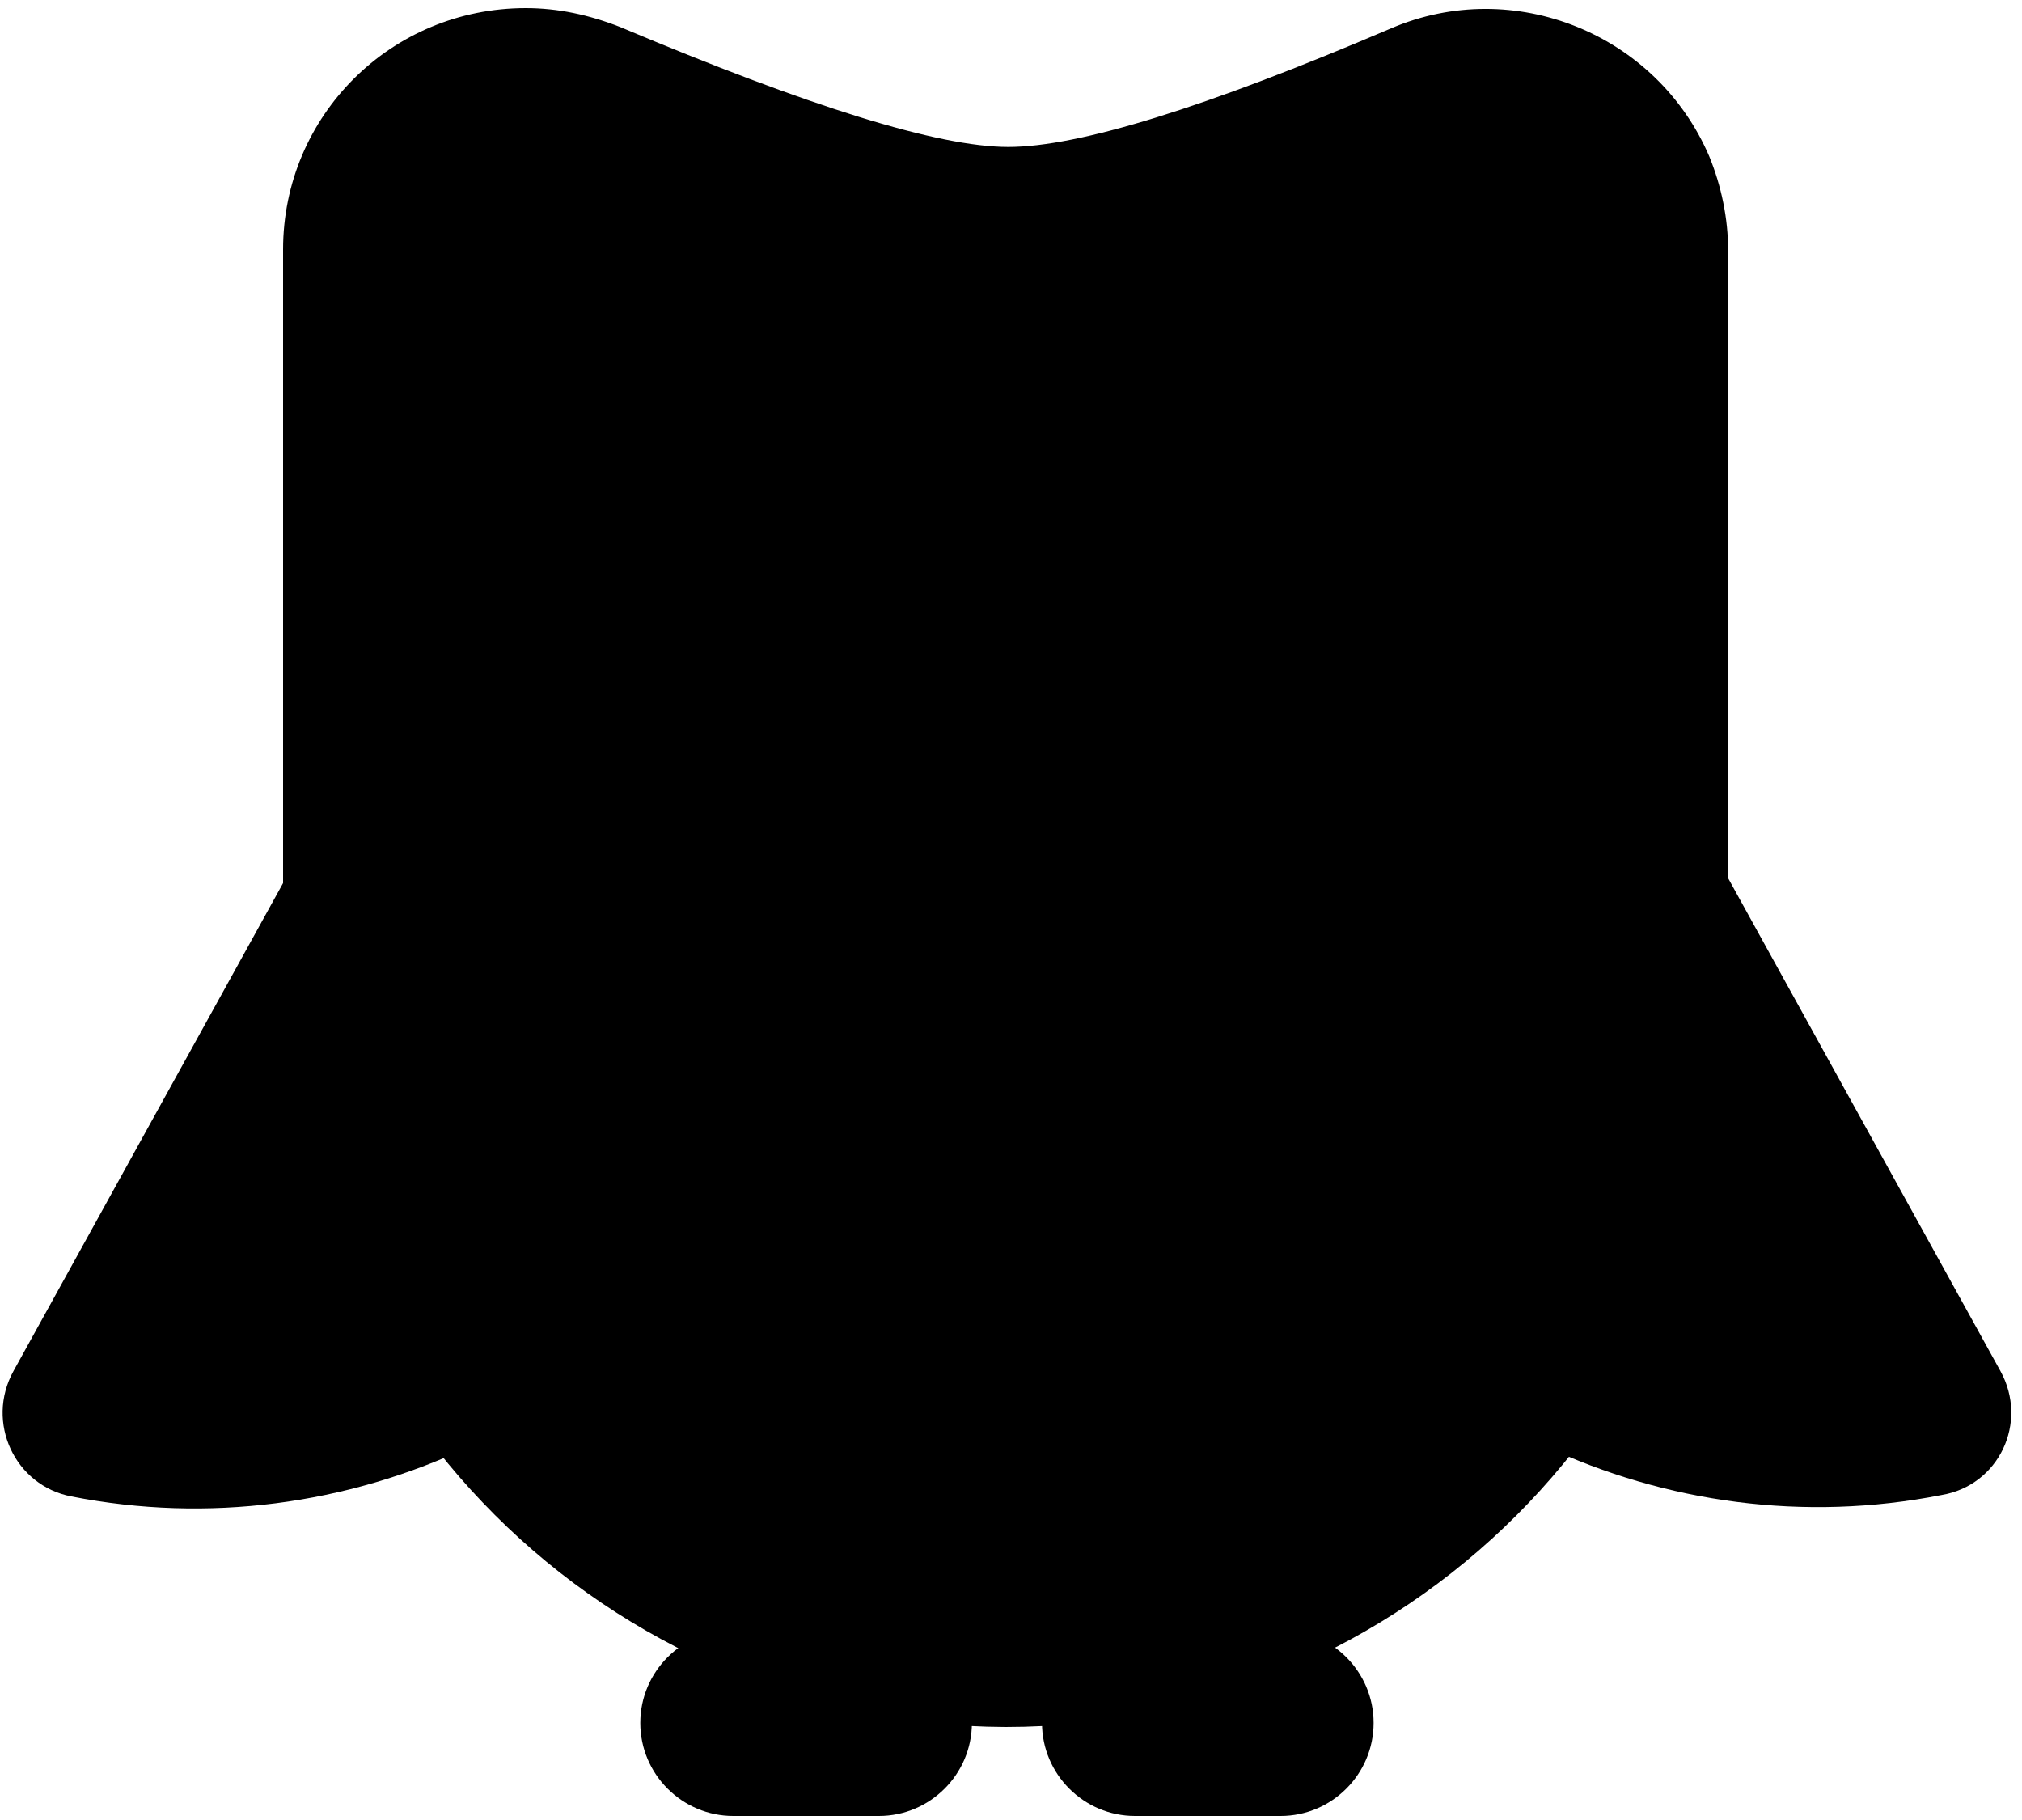 <?xml version="1.0" encoding="utf-8"?><svg version="1.1" id="duo" xmlns="http://www.w3.org/2000/svg" xmlns:xlink="http://www.w3.org/1999/xlink" x="0px" y="0px" viewBox="0 0 150 135" style="enable-background:new 0 0 150 135" xml:space="preserve"><style type="text/css">.st0{fill-rule:evenodd;clip-rule:evenodd;fill:#F49000;} .st1{fill:#58CC02;} .st2{fill-rule:evenodd;clip-rule:evenodd;fill:#58CC02;} .st3{fill:#89E219;} .st4{fill-rule:evenodd;clip-rule:evenodd;fill:#89E219;} .st5{fill:#FFC200;} .st6{fill:#FFDE00;} .st7{fill-rule:evenodd;clip-rule:evenodd;fill:#FFFFFF;} .st8{fill-rule:evenodd;clip-rule:evenodd;fill:#4B4B4B;}</style><g id="feet"><path id="left_foot" className="st0" d="M47.5,127.8L47.5,127.8c0-3.8,3.1-6.9,6.9-6.9h10.8c3.8,0,6.9,3.1,6.9,6.9l0,0 c0,3.8-3.1,6.9-6.9,6.9H54.4C50.6,134.7,47.5,131.6,47.5,127.8z"/><path id="right_foot" className="st0" d="M77.3,127.8L77.3,127.8c0-3.8,3.1-6.9,6.9-6.9H95c3.8,0,6.9,3.1,6.9,6.9l0,0 c0,3.8-3.1,6.9-6.9,6.9H84.2C80.4,134.7,77.3,131.6,77.3,127.8z"/></g><g id="wings"><path id="left_wing" className="st1" d="M1,101.7l38.9-70.4C42,27.6,47.1,27,50,30.1c14.1,15.1,16.9,38,6.7,56.6S25.6,115,5.3,111 C1.1,110.2-1.1,105.5,1,101.7z"/><path id="right_wing" className="st1" d="M148.4,101.7l-38.9-70.4c-2.1-3.8-7.2-4.4-10.2-1.3c-14.1,15.1-16.9,38-6.7,56.6 s31.1,28.3,51.4,24.3C148.3,110.2,150.5,105.5,148.4,101.7z"/></g><path id="torso" className="st2" d="M46,2c14,5.9,23.6,8.9,28.8,8.9c5.2,0,14.6-2.9,28.4-8.8l0,0c9.1-3.9,19.7,0.4,23.6,9.5	c0.9,2.2,1.4,4.6,1.4,7v55.9c0,29.6-24,53.6-53.6,53.6l0,0C45,128,21,104.1,21,74.5v-56c0-9.9,8-17.9,18-17.9	C41.4,0.6,43.7,1.1,46,2z"/><path id="belly" className="st3" d="M70.6,91.5c0.2-0.7-0.3-1.3-1-1.3H56.1c-0.7,0-1.2,0.7-1,1.3c1.1,3.1,4.2,5.3,7.7,5.3	C66.3,96.8,69.5,94.6,70.6,91.5z M93.1,90.2H79.6c-0.7,0-1.2,0.7-1,1.3c1.1,3.1,4.2,5.3,7.7,5.3s6.7-2.2,7.8-5.3	C94.3,90.9,93.8,90.2,93.1,90.2z M81.3,101.5H67.8c-0.7,0-1.2,0.7-1,1.3c1.1,3.1,4.2,5.3,7.7,5.3s6.7-2.2,7.8-5.3	C82.6,102.2,82.1,101.5,81.3,101.5z"/><g id="face"><g id="mask"><path id="Combined-Shape-Copy-57" className="st3" d="M49.1,10.4L65.3,28c0.9,0.9,0.5,2.4-0.6,3c-5.6,2.5-12.2,1.1-16.4-3.6 S43.4,16,46.4,10.7C47.1,9.6,48.2,9.5,49.1,10.4z"/><path id="Path-12" className="st4" d="M63.1,25.8c5.9,6,16.3,6,22.8,0s-1,34.8-1,34.6c0,0-3.5-0.1-10.5,0c-1.9,0-5.3,0-10.1,0 C59.6,33.4,59.2,21.8,63.1,25.8z"/><path id="Combined-Shape-Copy-58" className="st3" d="M40.2,14.6L56,32.3c0.9,0.9,0.5,2.4-0.6,3c-5.6,2.5-12.2,1.1-16.4-3.6 S34.1,20.3,37.2,15C37.8,13.8,39.3,13.7,40.2,14.6z"/><path id="Rectangle-130-Copy-36" className="st4" d="M47.6,19.5h0.6c11.7,0,21.1,9.5,21.1,21.1v11.2c0,11.7-9.5,21.1-21.1,21.1h-0.6 c-11.7,0-21.1-9.5-21.1-21.1V40.7C26.5,29,35.9,19.5,47.6,19.5z"/><path id="Combined-Shape-Copy-59" className="st3" d="M99.9,10.4L84,28c-0.9,0.9-0.5,2.4,0.6,3c5.6,2.5,12.2,1.1,16.4-3.6 c4.2-4.7,4.9-11.4,1.8-16.7C102.2,9.6,100.7,9.5,99.9,10.4z"/><path id="Combined-Shape-Copy-60" className="st3" d="M109.1,14.6L93.2,32.3c-0.9,0.9-0.5,2.4,0.6,3c5.6,2.5,12.2,1.1,16.4-3.6 c4.2-4.7,4.9-11.4,1.8-16.7C111.5,13.8,110,13.7,109.1,14.6z"/><path id="Rectangle-130-Copy-37" className="st4" d="M100.9,19.5h0.6c11.7,0,21.1,9.5,21.1,21.1v11.2c0,11.7-9.5,21.1-21.1,21.1H101 c-11.6,0-21-9.4-21.1-21l-0.1-11.2C79.7,29,89.1,19.5,100.9,19.5C100.8,19.5,100.9,19.5,100.9,19.5z"/></g><g id="mouth"><path id="lower_beak" className="st0" d="M74.7,51.9L74.7,51.9c4.1,0,7.5,3.4,7.5,7.5v2.4c0,4.1-3.4,7.5-7.5,7.5l0,0 c-4.1,0-7.5-3.4-7.5-7.5v-2.4C67.2,55.3,70.6,51.9,74.7,51.9z"/><g id="upper_beak"><path id="glare_2_" className="st5" d="M64.3,59.9c0.9-4.6,5.3-8,10.5-8c4.9,0,9.2,3.5,10.1,8v0.4c0,0.3-0.1,0.5-0.4,0.4l-9.7,1.7 c-0.2,0-0.2,0-0.4,0l-9.7-1.7c-0.3,0-0.4-0.1-0.4-0.4V59.9z"/><path className="st6" d="M76.9,56.8c-0.2,0-0.3,0-0.5-0.1c-1.3-0.5-2.5-0.5-3.6,0c-0.8,0.3-1.6-0.1-1.9-0.8c-0.3-0.8,0.1-1.6,0.8-1.9 c1.8-0.7,3.7-0.7,5.7,0c0.8,0.3,1.2,1.1,0.9,1.9C78.1,56.4,77.5,56.8,76.9,56.8z"/></g></g><g id="left_eye"><path id="eye_ball_1_" className="st7" d="M48.7,27.1L48.7,27.1c8.1,0,14.7,6.6,14.7,14.7v8.9c0,8.1-6.6,14.7-14.7,14.7l0,0 c-8.1,0-14.7-6.6-14.7-14.7v-8.9C34,33.7,40.6,27.1,48.7,27.1z"/><path id="pupil_1_" className="st8" d="M51,35.5L51,35.5c3.8,0,6.9,3.1,6.9,6.9V50c0,3.8-3.1,6.9-6.9,6.9l0,0c-3.8,0-6.9-3.1-6.9-6.9 v-7.6C44.1,38.6,47.2,35.5,51,35.5z"/><ellipse id="glare_1_" className="st7" cx="45.2" cy="39.6" rx="4.5" ry="4.5"/></g><g id="right_eye"><path id="eye_ball" className="st7" d="M100.4,27.1L100.4,27.1c8.1,0,14.7,6.6,14.7,14.7v8.9c0,8.1-6.6,14.7-14.7,14.7l0,0 c-8.1,0-14.7-6.6-14.7-14.7v-8.9C85.7,33.7,92.3,27.1,100.4,27.1z"/><path id="pupil" className="st8" d="M98.1,35.5L98.1,35.5c3.8,0,6.9,3.1,6.9,6.9V50c0,3.8-3.1,6.9-6.9,6.9l0,0c-3.8,0-6.9-3.1-6.9-6.9 v-7.6C91.2,38.6,94.3,35.5,98.1,35.5z"/><ellipse id="glare" className="st7" cx="91.5" cy="39.6" rx="4.5" ry="4.5"/></g></g></svg>
